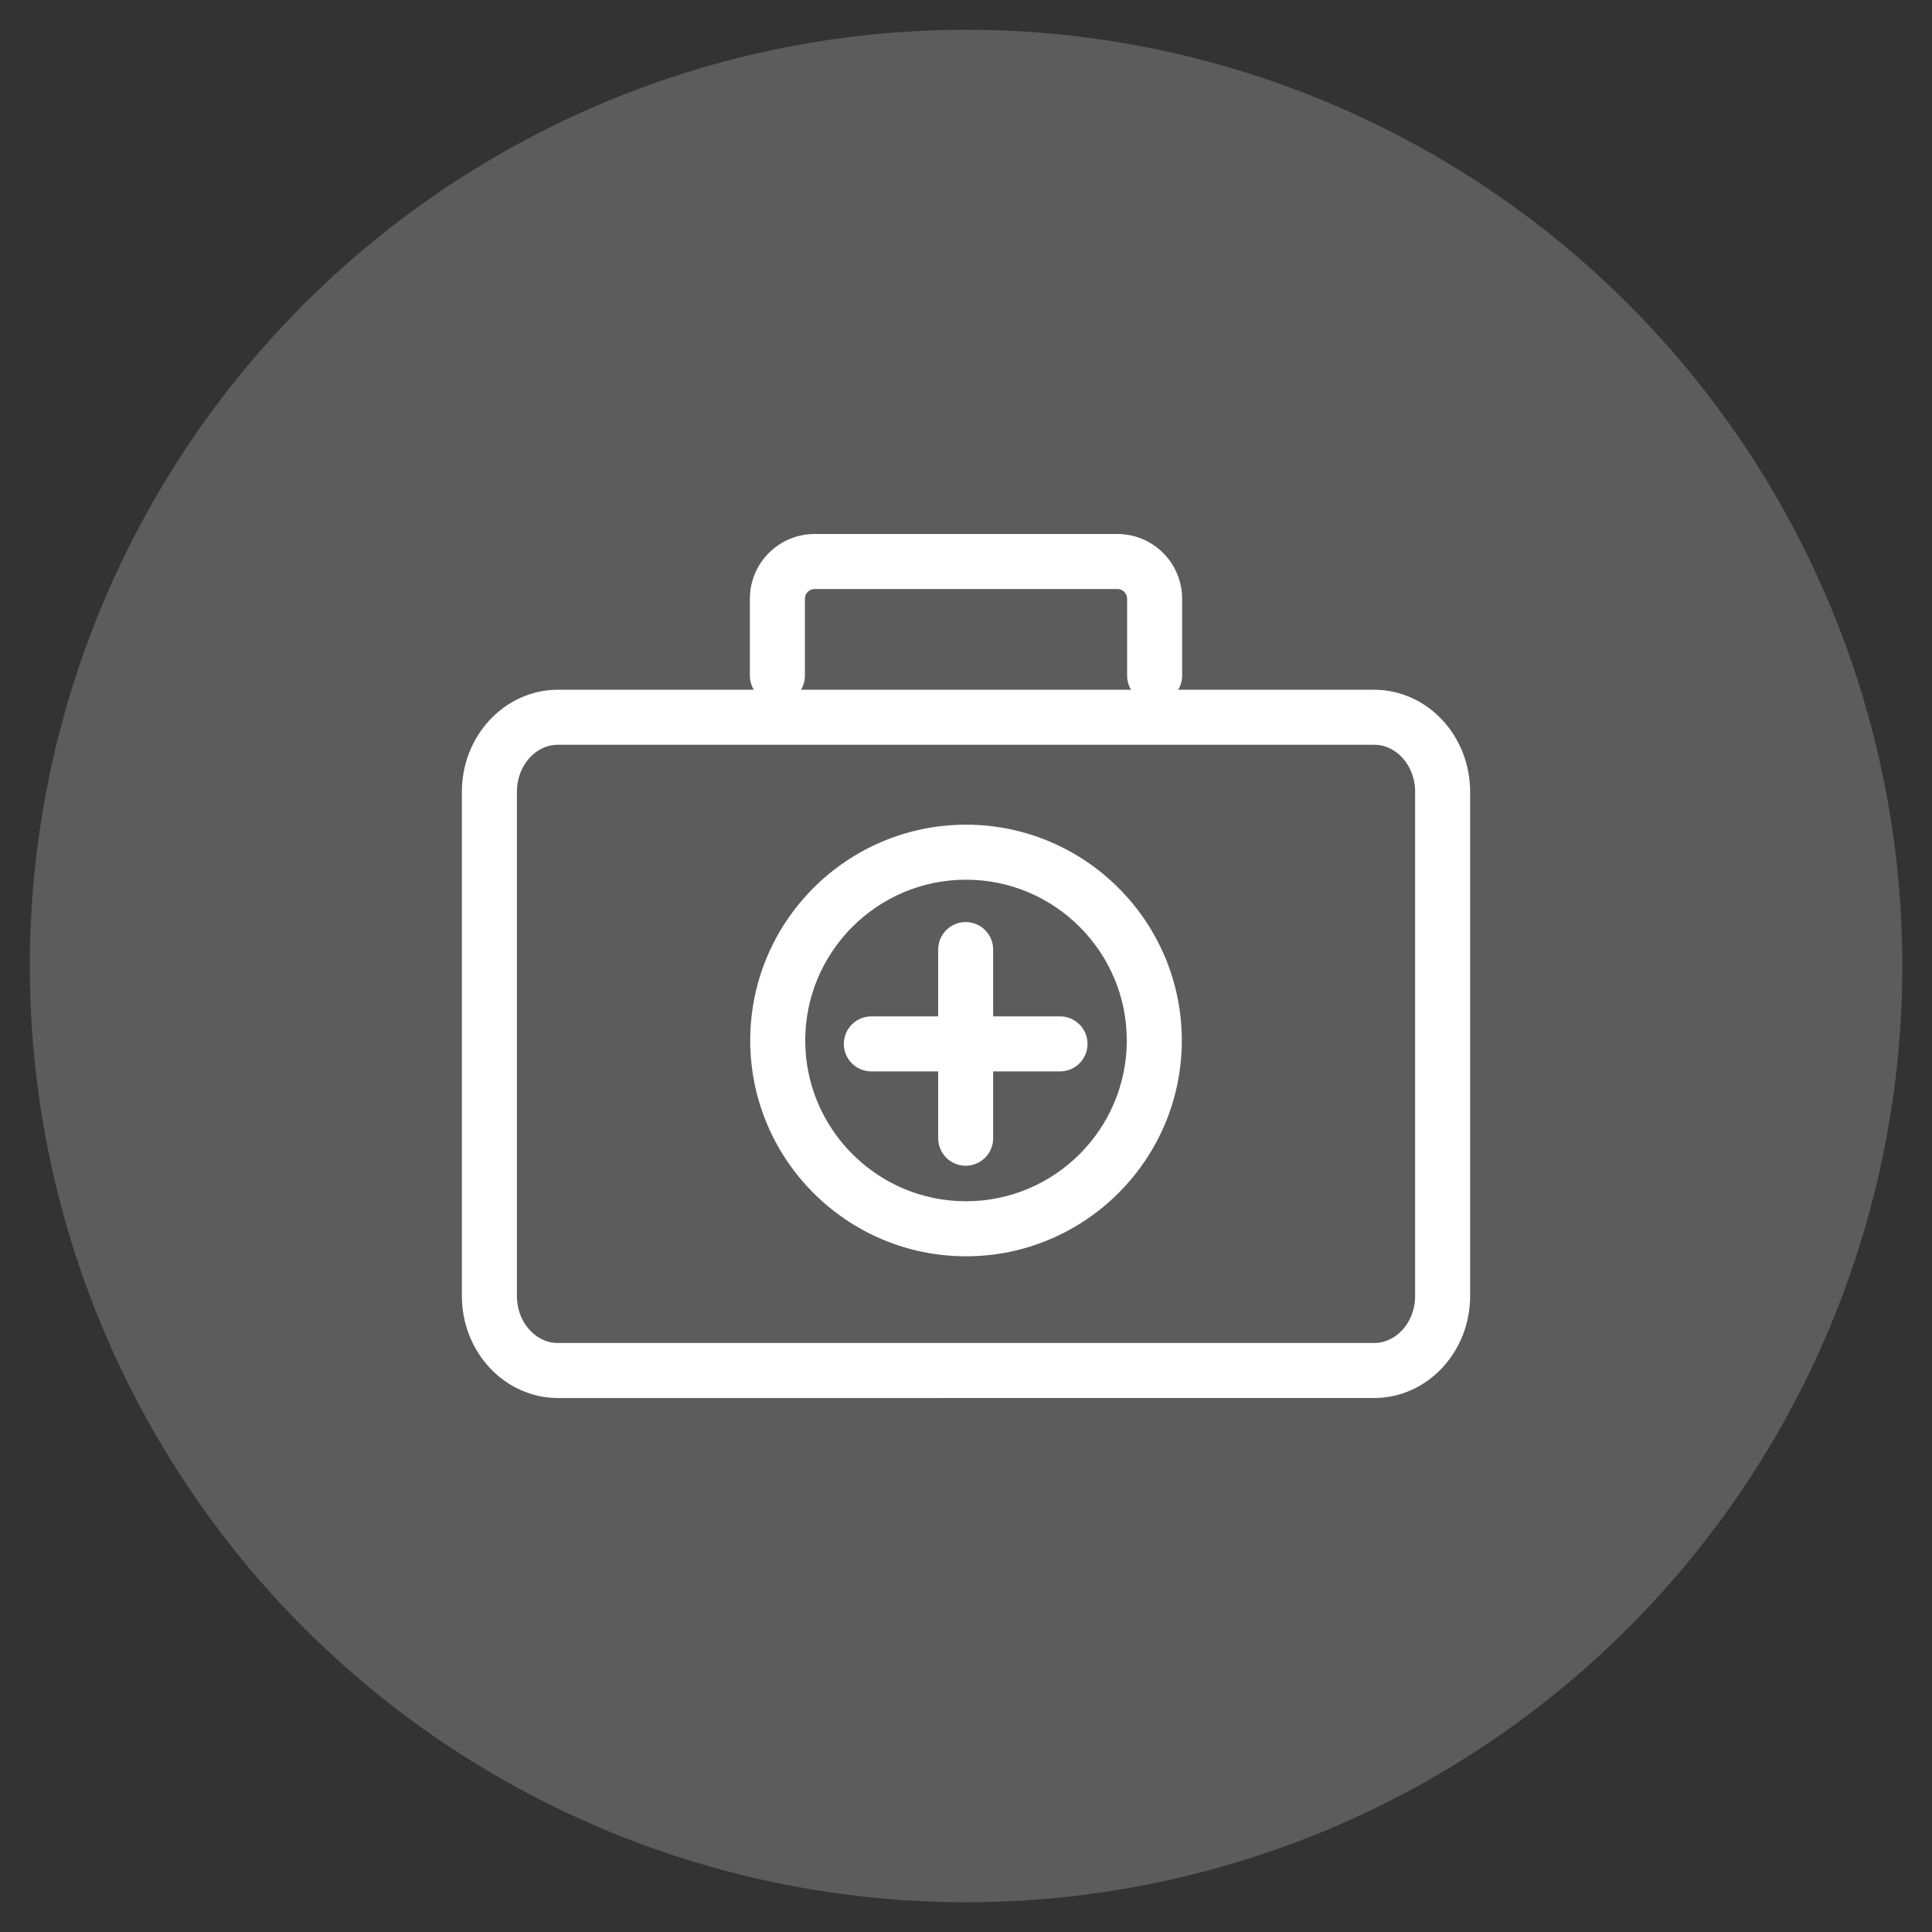 <?xml version="1.0" encoding="utf-8"?>
<!-- Generator: Adobe Illustrator 16.0.0, SVG Export Plug-In . SVG Version: 6.00 Build 0)  -->
<!DOCTYPE svg PUBLIC "-//W3C//DTD SVG 1.1//EN" "http://www.w3.org/Graphics/SVG/1.1/DTD/svg11.dtd">
<svg version="1.1" id="Calque_1" xmlns="http://www.w3.org/2000/svg" xmlns:xlink="http://www.w3.org/1999/xlink" x="0px" y="0px"
	 width="90px" height="90px" viewBox="0 0 90 90" enable-background="new 0 0 90 90" xml:space="preserve">
<rect x="0" y="0" width="90" height="90" fill="#333333" stroke="none"/>
<circle opacity="0.2" fill="#FFFFFF" cx="45.004" cy="45" r="43.614"/>
<path fill="#FFFFFF" stroke="#FFFFFF" stroke-miterlimit="10" d="M36.214,32.253c0.433,0,0.782-0.35,0.782-0.781v-3.58
	c0-0.526,0.428-0.954,0.955-0.954h14.1c0.526,0,0.954,0.427,0.954,0.954v3.58c0,0.432,0.351,0.781,0.782,0.781
	s0.781-0.35,0.781-0.781v-3.58c0-1.388-1.129-2.517-2.518-2.517h-14.1c-1.389,0-2.518,1.129-2.518,2.517v3.58
	C35.434,31.903,35.783,32.253,36.214,32.253z M64.01,32.631H25.991c-2.191,0-3.975,1.907-3.975,4.253v23.488
	c0,2.346,1.783,4.253,3.975,4.253H64.01c2.192,0,3.974-1.907,3.974-4.253V36.884C67.983,34.538,66.202,32.631,64.01,32.631z
	 M66.422,60.372c0,1.483-1.083,2.69-2.412,2.69H25.991c-1.33,0-2.411-1.207-2.411-2.69V36.884c0-1.483,1.081-2.69,2.411-2.69H64.01
	c1.329,0,2.412,1.207,2.412,2.69V60.372z M49.38,47.847h-3.615v-3.613c0-0.432-0.35-0.782-0.78-0.782
	c-0.432,0-0.781,0.351-0.781,0.782v3.613h-3.614c-0.432,0-0.781,0.35-0.781,0.782c0,0.432,0.35,0.781,0.781,0.781h3.614v3.613
	c0,0.433,0.35,0.782,0.781,0.782c0.431,0,0.78-0.35,0.78-0.782V49.41h3.615c0.431,0,0.781-0.35,0.781-0.781
	C50.161,48.196,49.811,47.847,49.38,47.847z M45,38.917c-5.267,0-9.552,4.285-9.552,9.553c0,5.267,4.285,9.553,9.552,9.553
	s9.553-4.285,9.553-9.553S50.267,38.917,45,38.917z M45,56.459c-4.404,0-7.989-3.585-7.989-7.99S40.596,40.48,45,40.48
	c4.406,0,7.99,3.584,7.99,7.989S49.406,56.459,45,56.459z"/>
</svg>
